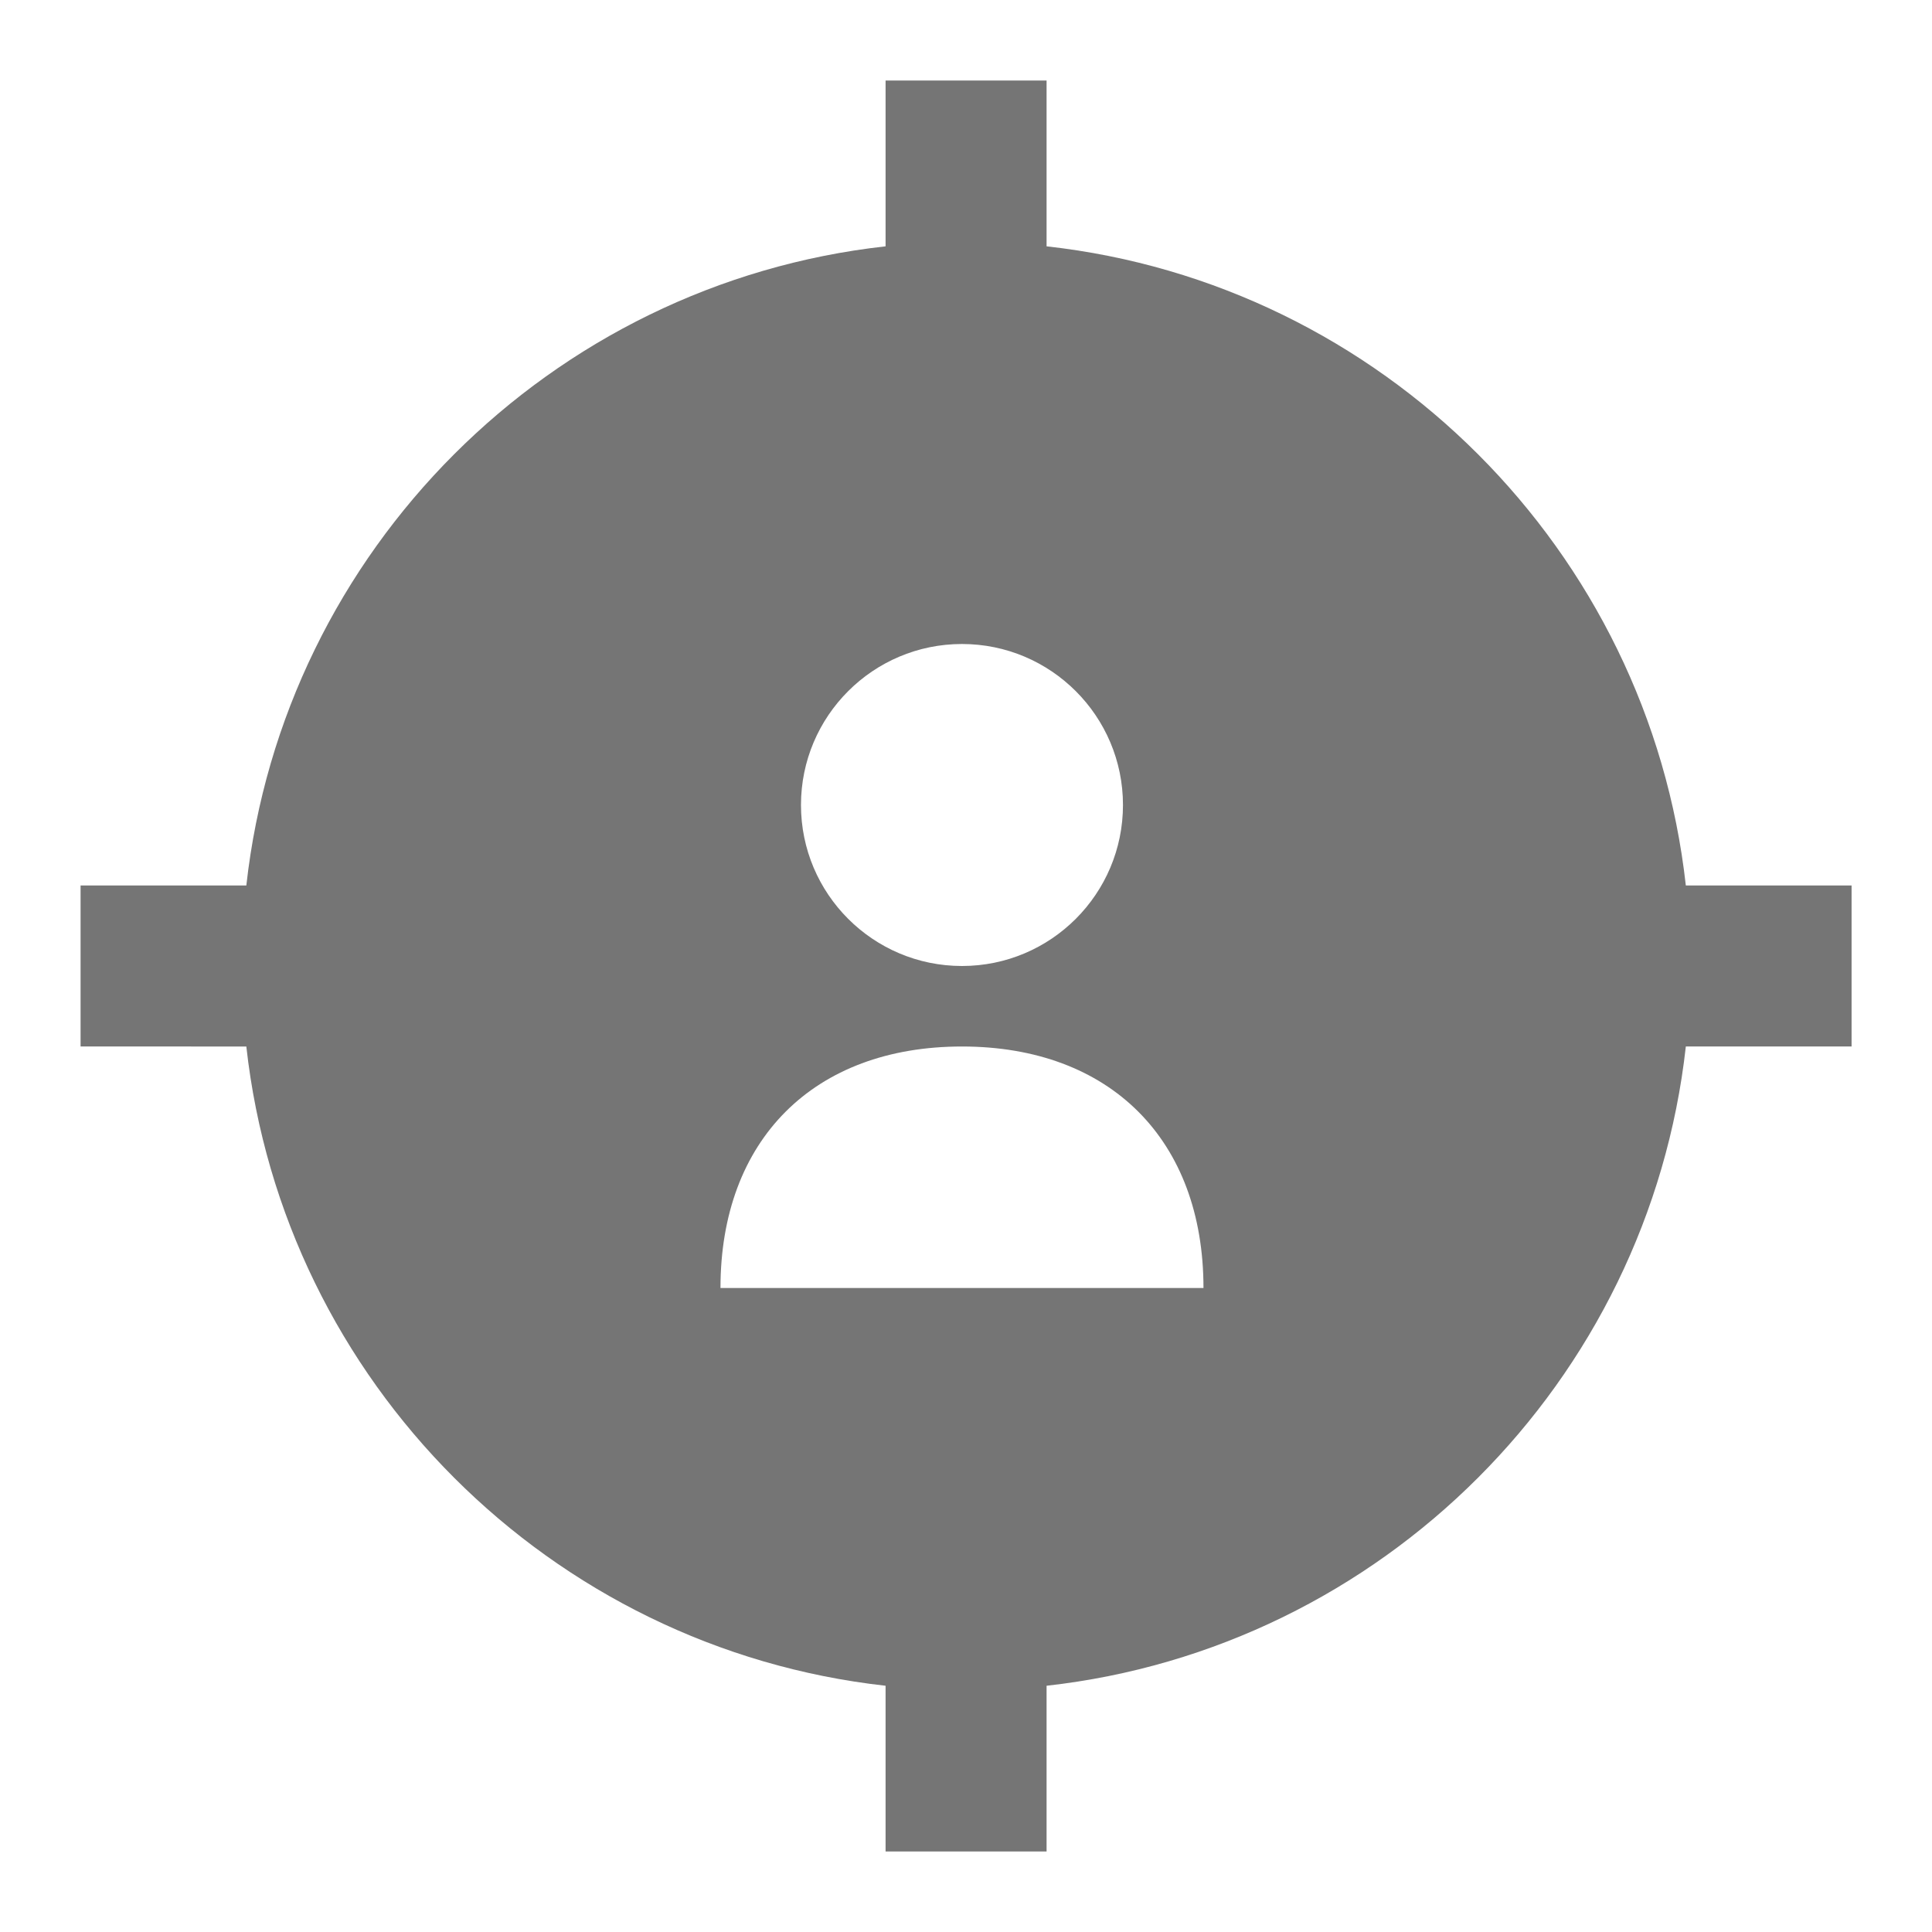 <?xml version="1.0" encoding="utf-8"?>
<!-- Generator: Adobe Illustrator 17.1.0, SVG Export Plug-In . SVG Version: 6.00 Build 0)  -->
<!DOCTYPE svg PUBLIC "-//W3C//DTD SVG 1.1//EN" "http://www.w3.org/Graphics/SVG/1.1/DTD/svg11.dtd">
<svg version="1.1" xmlns="http://www.w3.org/2000/svg" xmlns:xlink="http://www.w3.org/1999/xlink" x="0px" y="0px" width="24px"
	 height="24px" viewBox="0 0 24 24" enable-background="new 0 0 24 24" xml:space="preserve">
<g id="Frame_-_24px">
	<rect fill="none" width="24" height="24"/>
</g>
<g id="Filled_Icons">
	<path fill="#757575" d="M20.942,11c-0.463-4.164-3.777-7.478-7.941-7.94V1h-2v2.06C6.837,3.522,3.523,6.836,3.06,11H1.001v2H3.06
		c0.463,4.164,3.777,7.478,7.941,7.941V23h2v-2.059c4.164-0.464,7.478-3.777,7.941-7.941h2.059v-2H20.942z M11.95,8
		c1.104,0,2,0.896,2,2s-0.896,2-2,2s-2-0.896-2-2S10.846,8,11.95,8z M8.95,16c0-1.841,1.159-3,3-3s3,1.159,3,3H8.95z"/>
</g>
</svg>
